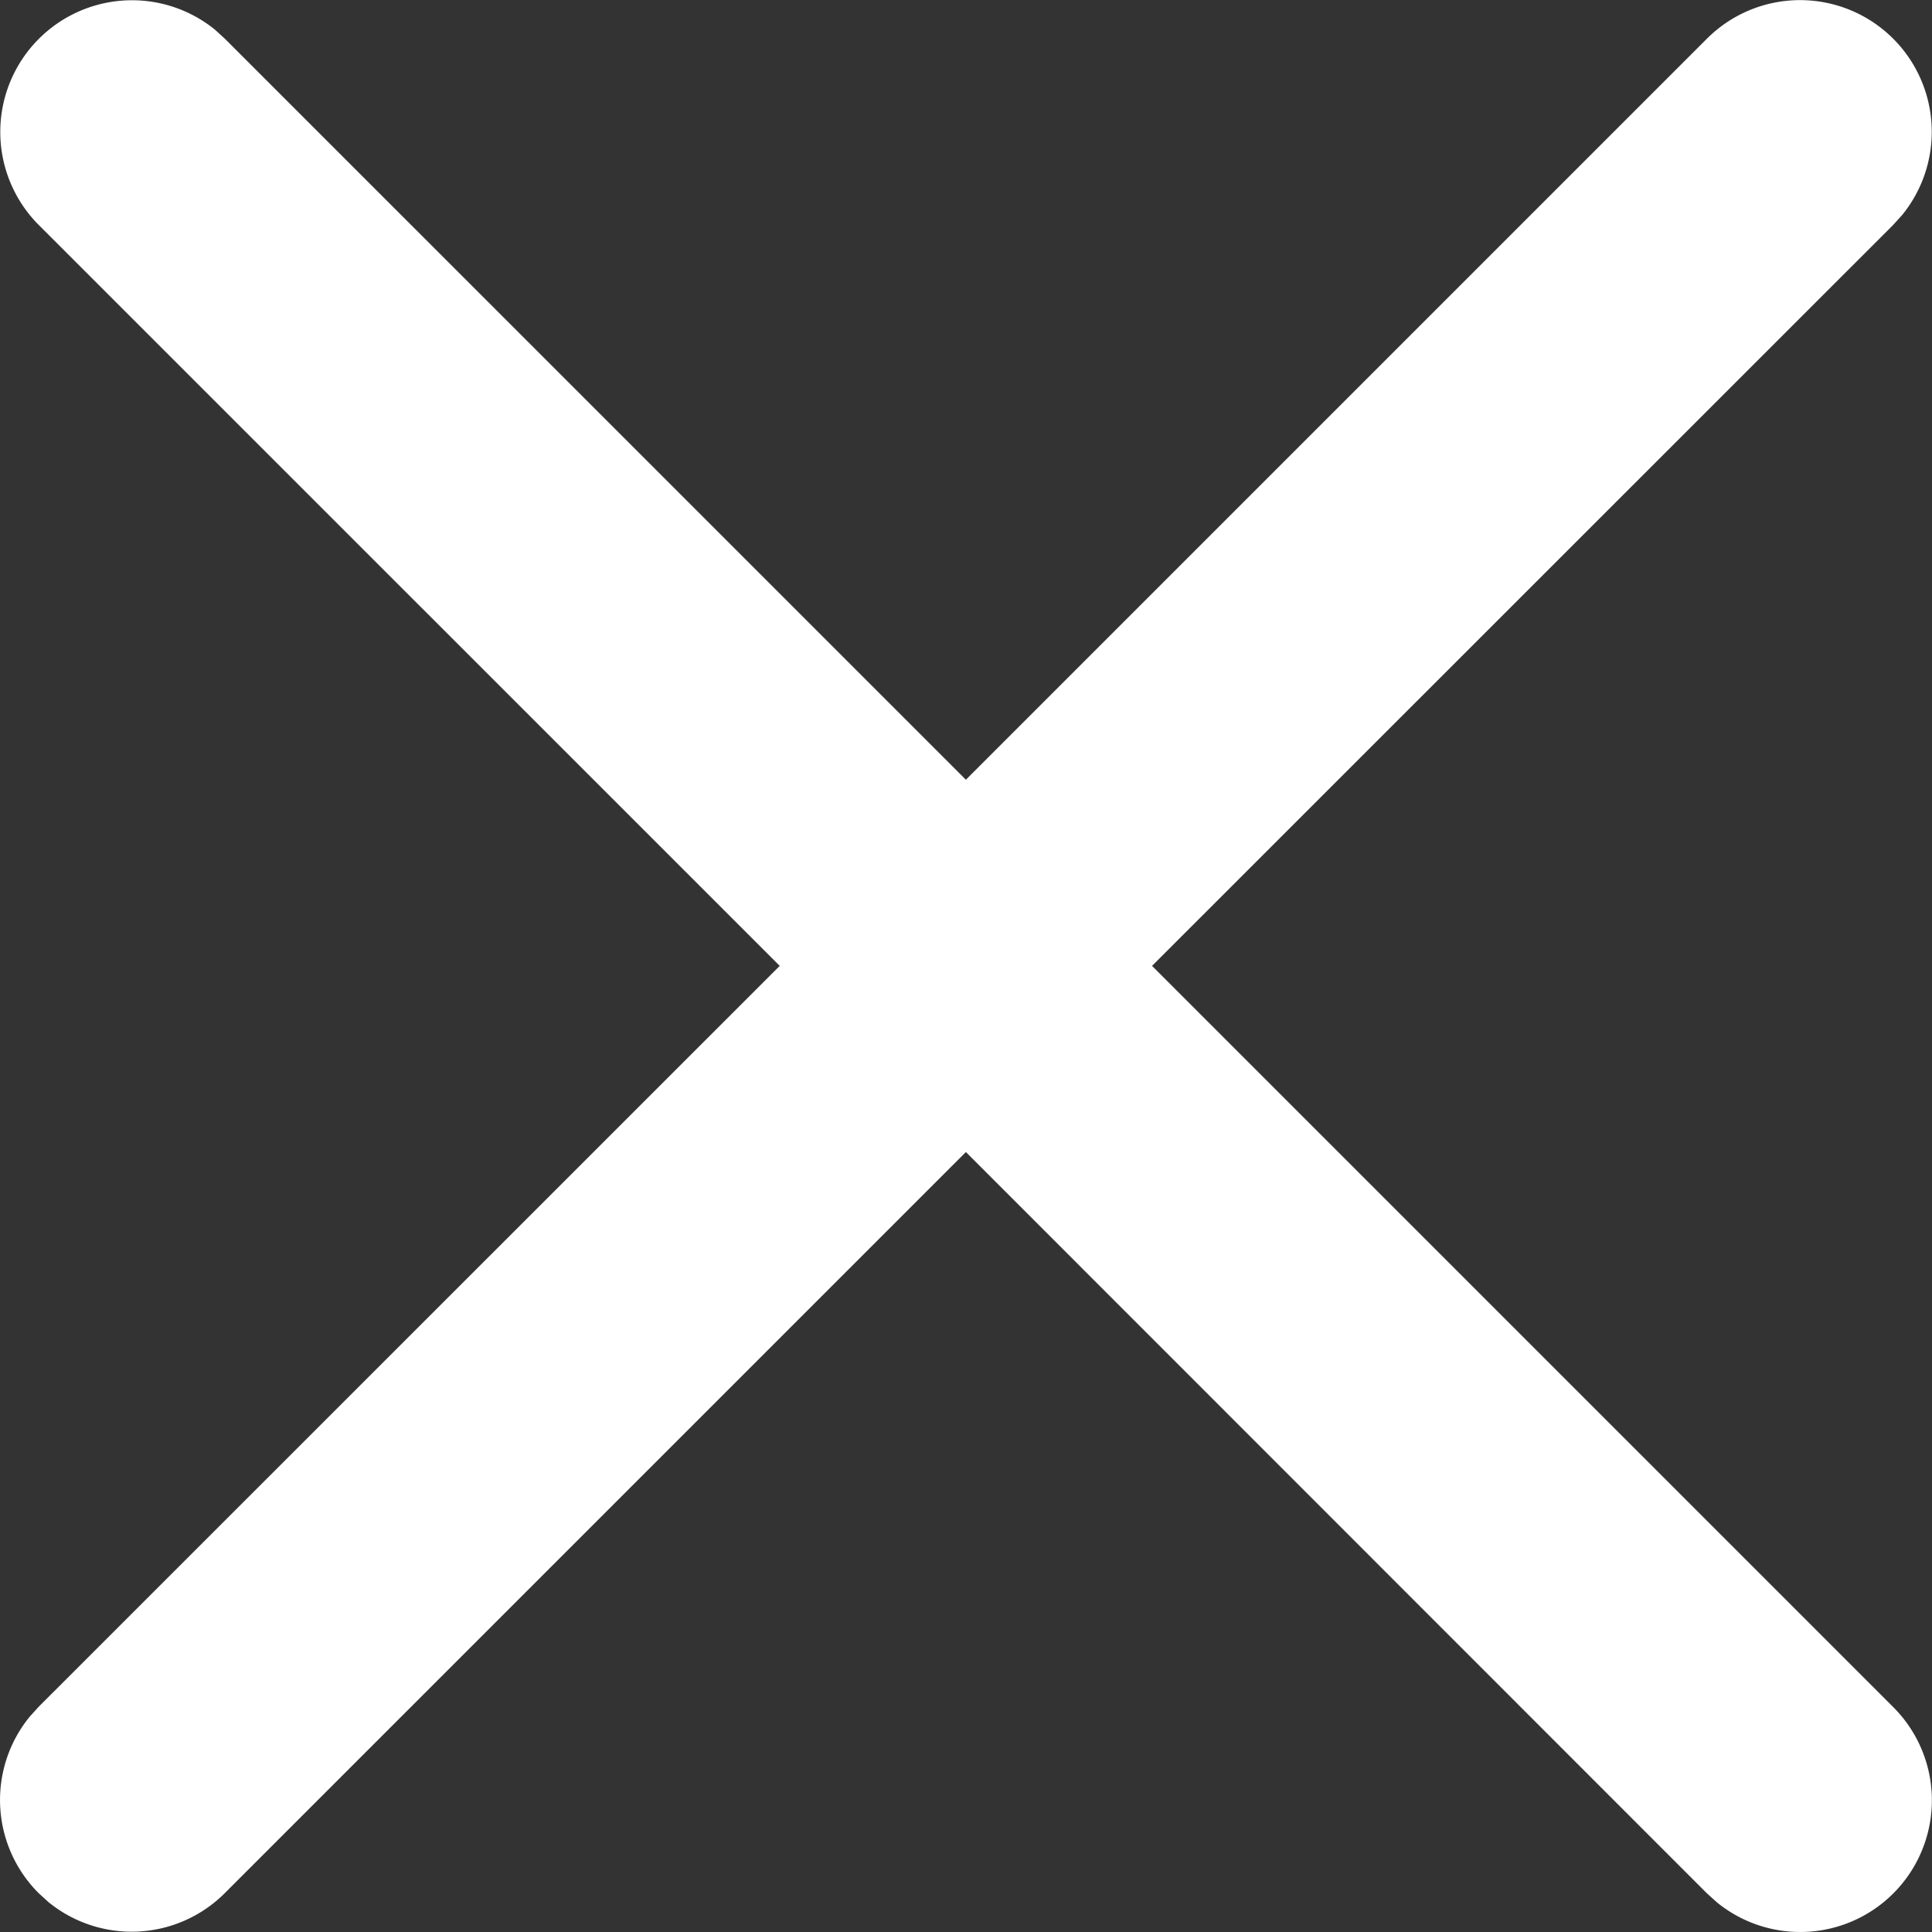 <?xml version="1.0" standalone="no"?><!DOCTYPE svg PUBLIC "-//W3C//DTD SVG 1.1//EN" "http://www.w3.org/Graphics/SVG/1.1/DTD/svg11.dtd"><svg t="1700812168663" class="icon" viewBox="0 0 1024 1024" version="1.1" xmlns="http://www.w3.org/2000/svg" p-id="1834" xmlns:xlink="http://www.w3.org/1999/xlink" width="200" height="200"><rect x="0" y="0" width="1024" height="1024" fill="#333333" stroke="none"/><path d="M1003.401 20.478a69.81 69.81 0 0 1 4.84 93.406l-4.794 5.306L610.604 511.939l392.797 392.797a69.81 69.81 0 0 1-93.452 103.505l-5.306-4.794L511.939 610.604l-392.797 392.797a69.81 69.81 0 0 1-93.406 4.794L20.478 1003.401a69.81 69.81 0 0 1-4.794-93.452l4.794-5.306L413.275 511.939 20.431 119.142A69.81 69.81 0 0 1 113.883 15.684L119.142 20.478 511.939 413.275l392.797-392.797a69.81 69.81 0 0 1 98.665 0z" fill="#ffffff" p-id="1835"></path></svg>